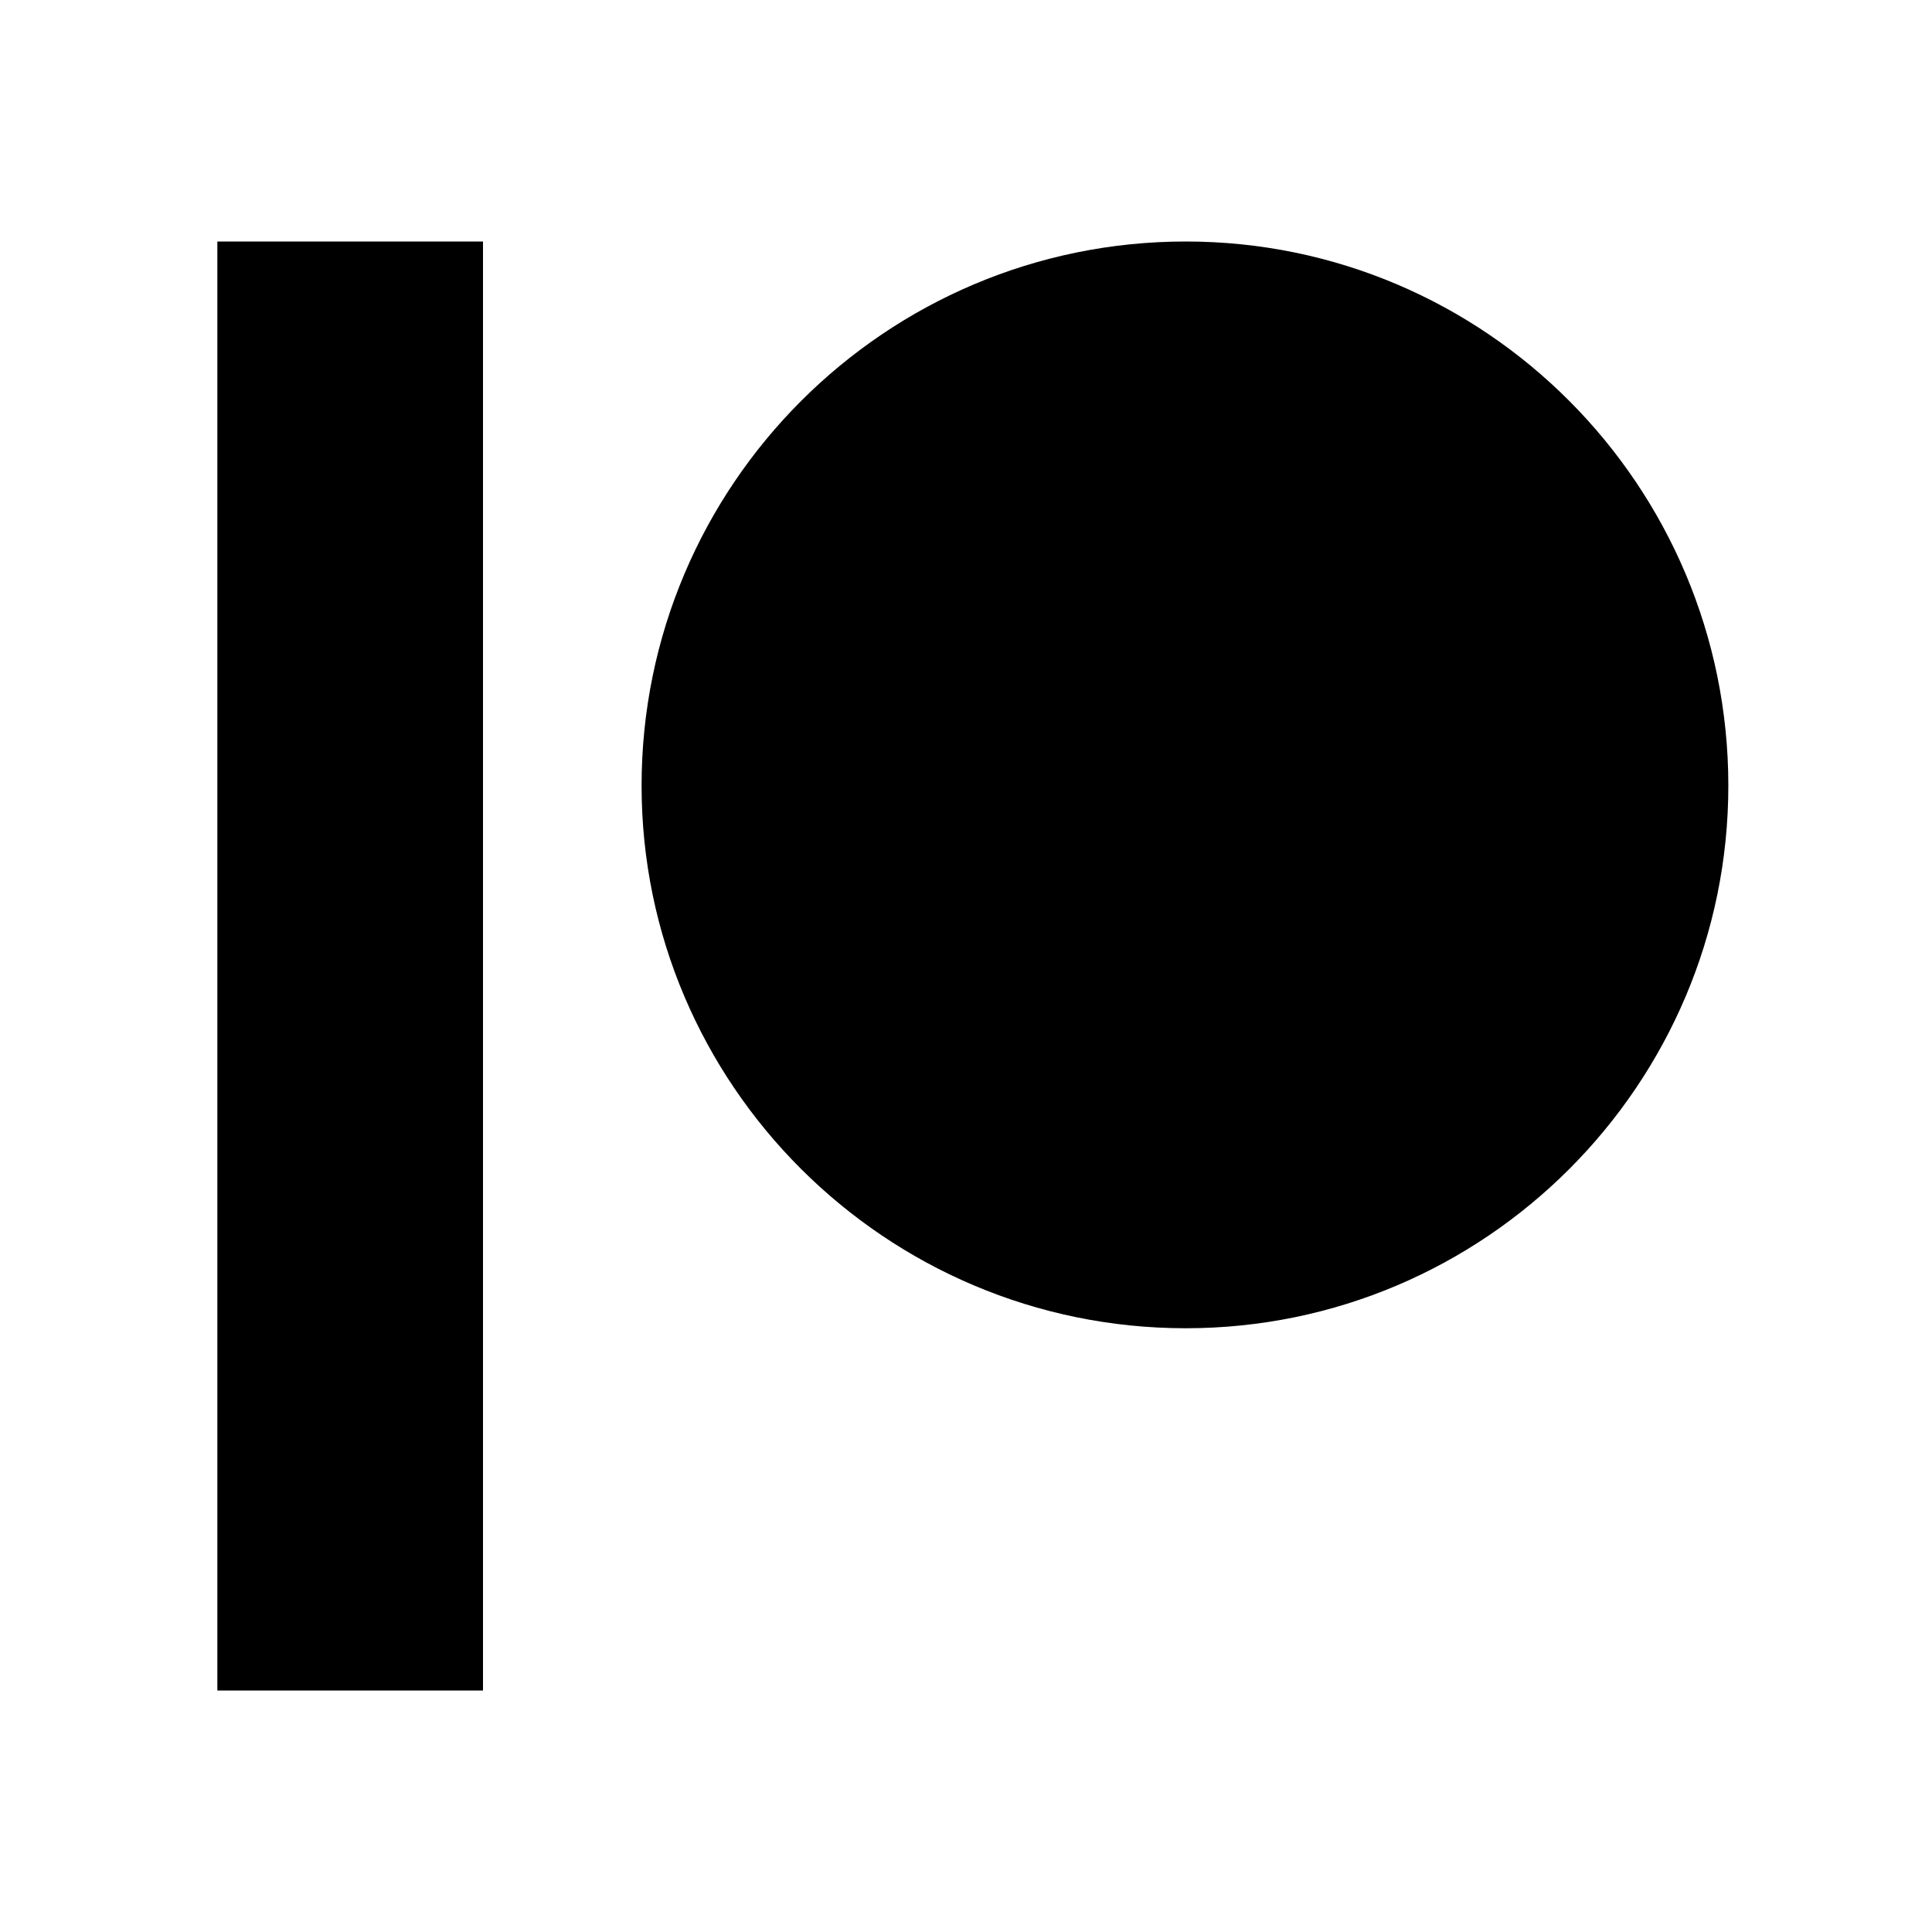 <?xml version="1.0" encoding="UTF-8"?><!DOCTYPE svg PUBLIC "-//W3C//DTD SVG 1.1//EN" "http://www.w3.org/Graphics/SVG/1.1/DTD/svg11.dtd"><svg xmlns="http://www.w3.org/2000/svg" viewBox="0 0 24 24"><path d="M14.73,3C18.45,3 21.47,6.03 21.47,9.76C21.47,13.47 18.45,16.5 14.73,16.5C11,16.5 7.97,13.47 7.97,9.76C7.97,6.03 11,3 14.73,3M2.7,21V3H6V21H2.7Z"/></svg>